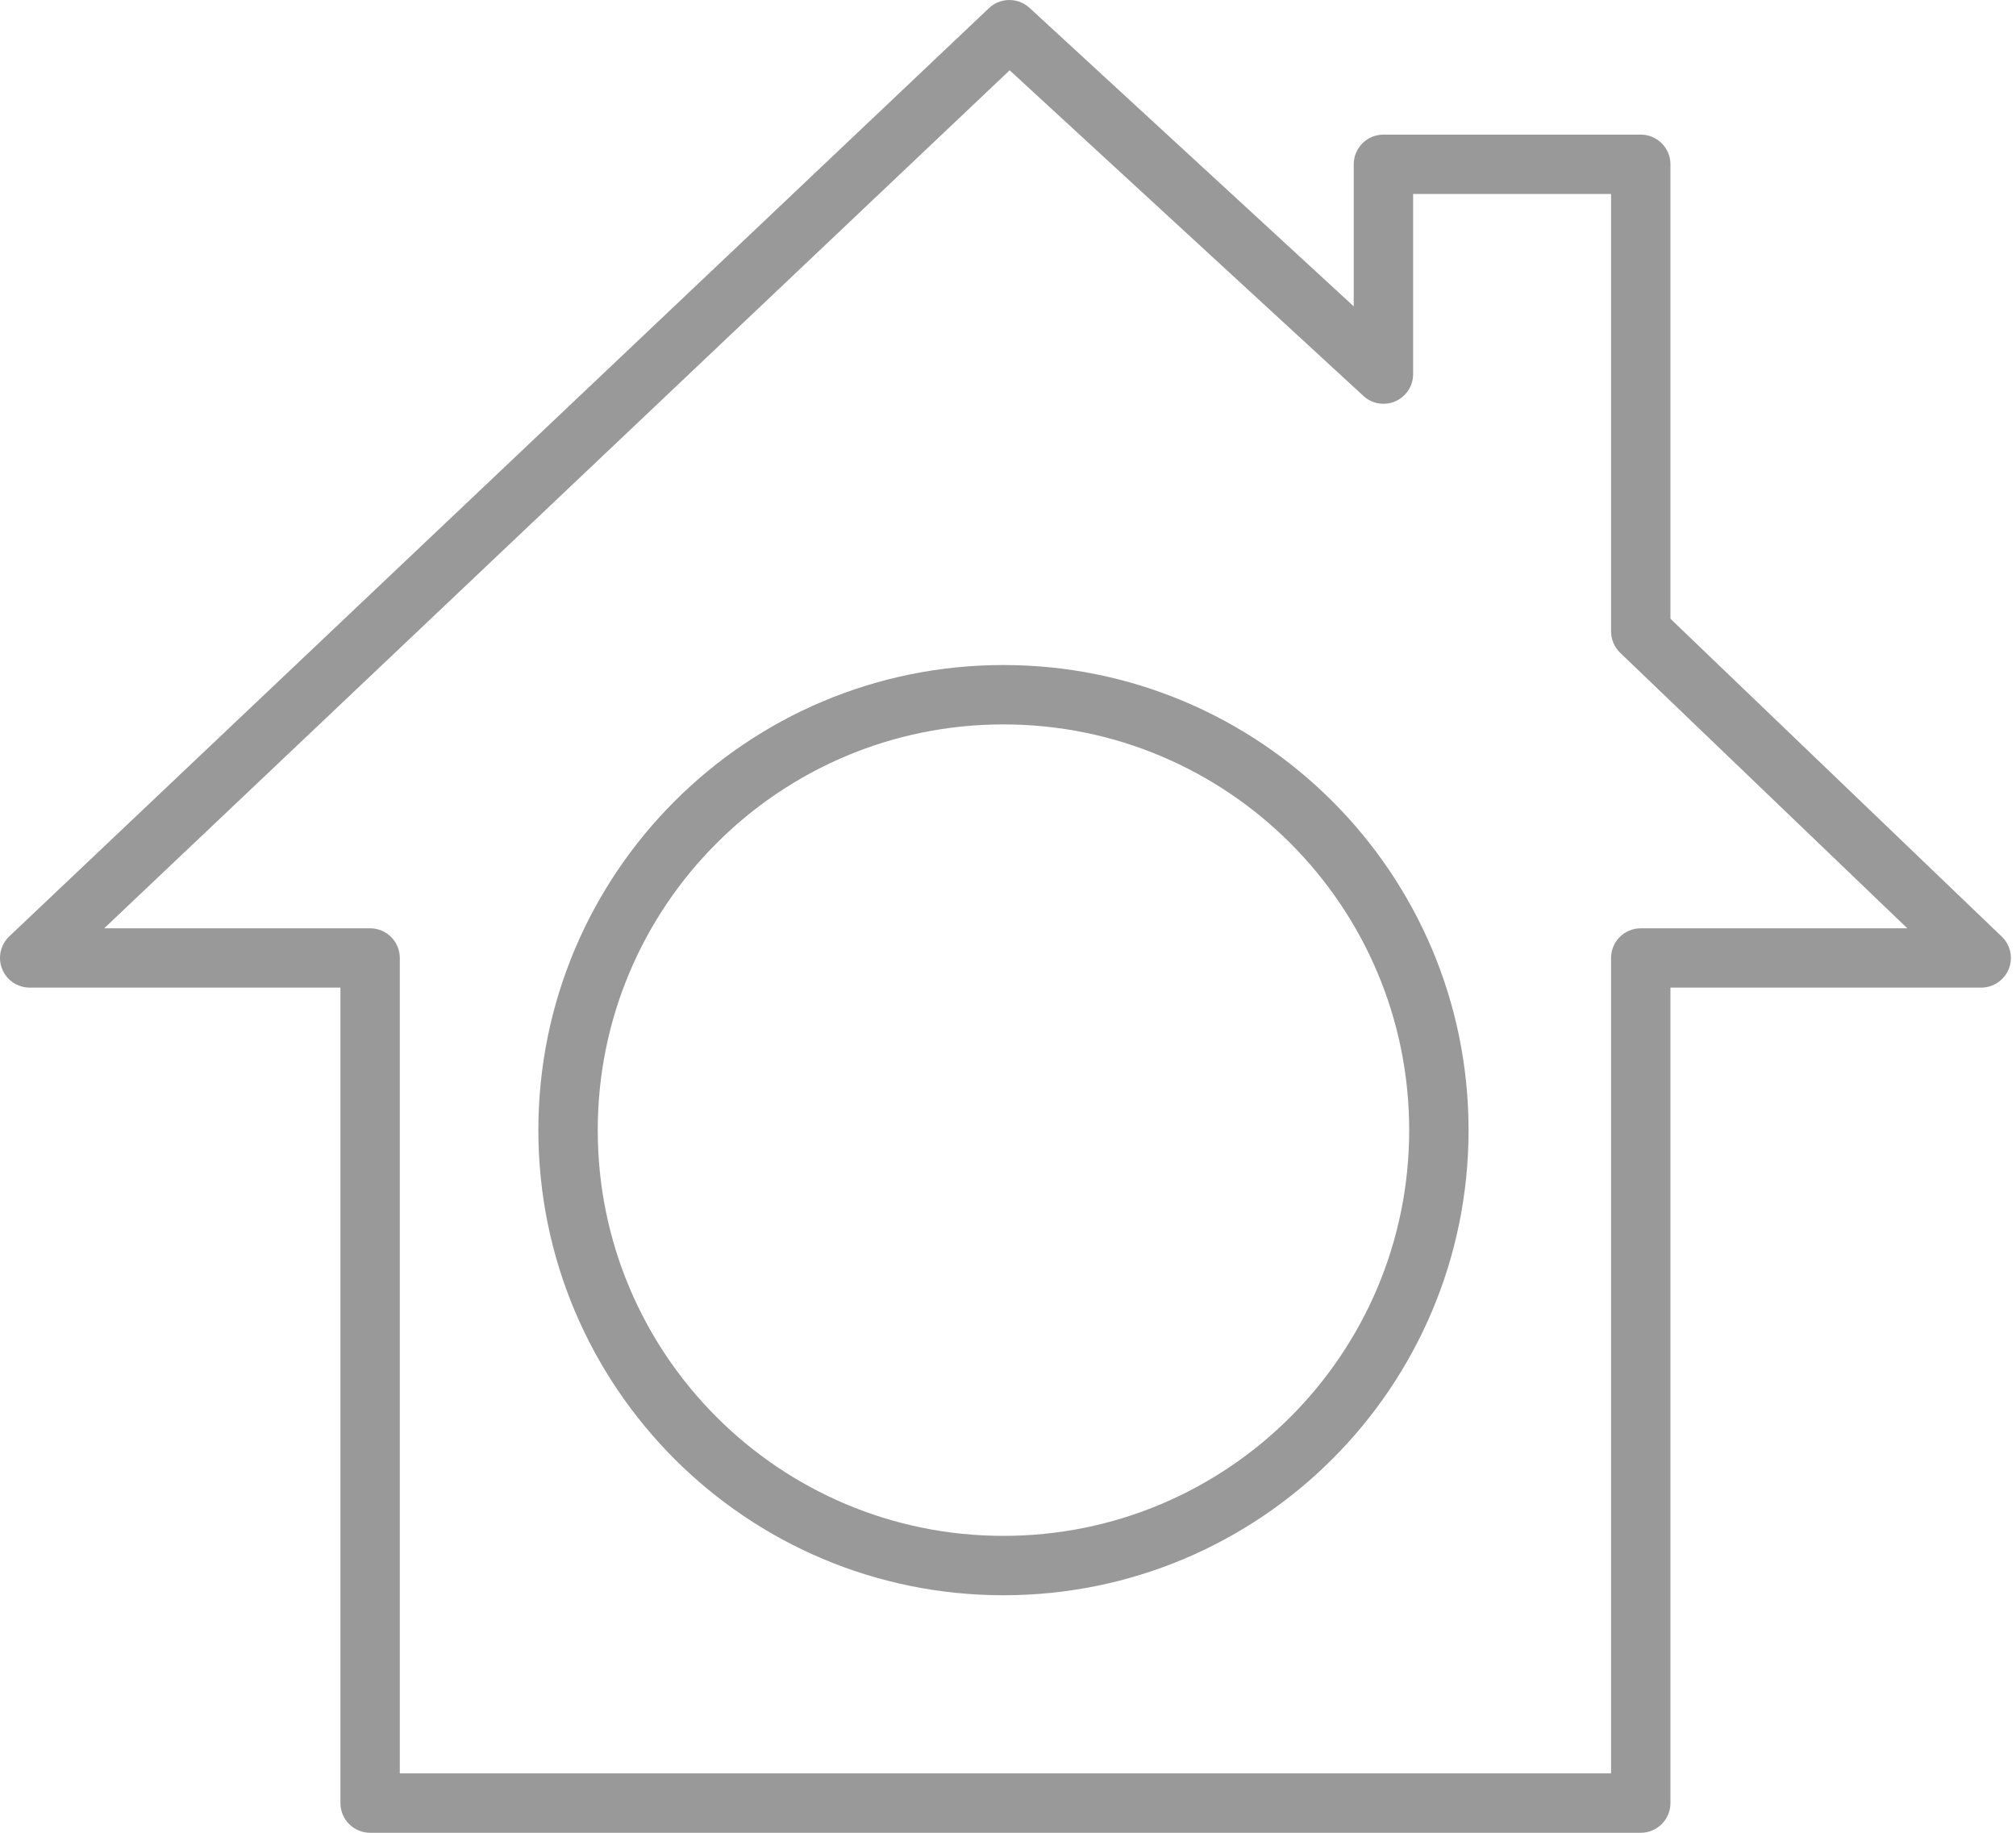 <svg width="22" height="20" viewBox="0 0 22 20" fill="none" xmlns="http://www.w3.org/2000/svg">
<path fill-rule="evenodd" clip-rule="evenodd" d="M10.792 0.089C10.916 -0.028 11.109 -0.03 11.235 0.086L14.773 3.343V1.793C14.773 1.614 14.918 1.469 15.097 1.469H17.905C18.084 1.469 18.229 1.614 18.229 1.793V6.752L21.844 10.22C21.94 10.311 21.97 10.452 21.921 10.574C21.871 10.697 21.752 10.777 21.62 10.777H18.229V19.676C18.229 19.855 18.084 20 17.905 20H4.039C3.86 20 3.715 19.855 3.715 19.676V10.777H0.324C0.191 10.777 0.072 10.697 0.023 10.573C-0.026 10.45 0.005 10.31 0.101 10.218L10.792 0.089ZM11.018 0.767L1.137 10.13H4.039C4.218 10.13 4.363 10.275 4.363 10.454V19.352H17.581V10.454C17.581 10.275 17.726 10.13 17.905 10.13H20.814L17.681 7.124C17.617 7.063 17.581 6.978 17.581 6.89V2.117H15.421V4.082C15.421 4.211 15.345 4.327 15.227 4.379C15.11 4.43 14.972 4.408 14.878 4.32L11.018 0.767ZM10.95 7.905C8.505 7.905 6.523 9.887 6.523 12.333C6.523 14.778 8.505 16.76 10.95 16.76C13.396 16.76 15.378 14.778 15.378 12.333C15.378 9.887 13.396 7.905 10.95 7.905ZM5.875 12.333C5.875 9.529 8.147 7.257 10.95 7.257C13.754 7.257 16.026 9.529 16.026 12.333C16.026 15.136 13.754 17.408 10.95 17.408C8.147 17.408 5.875 15.136 5.875 12.333Z" fill="#999999"/>
</svg>
